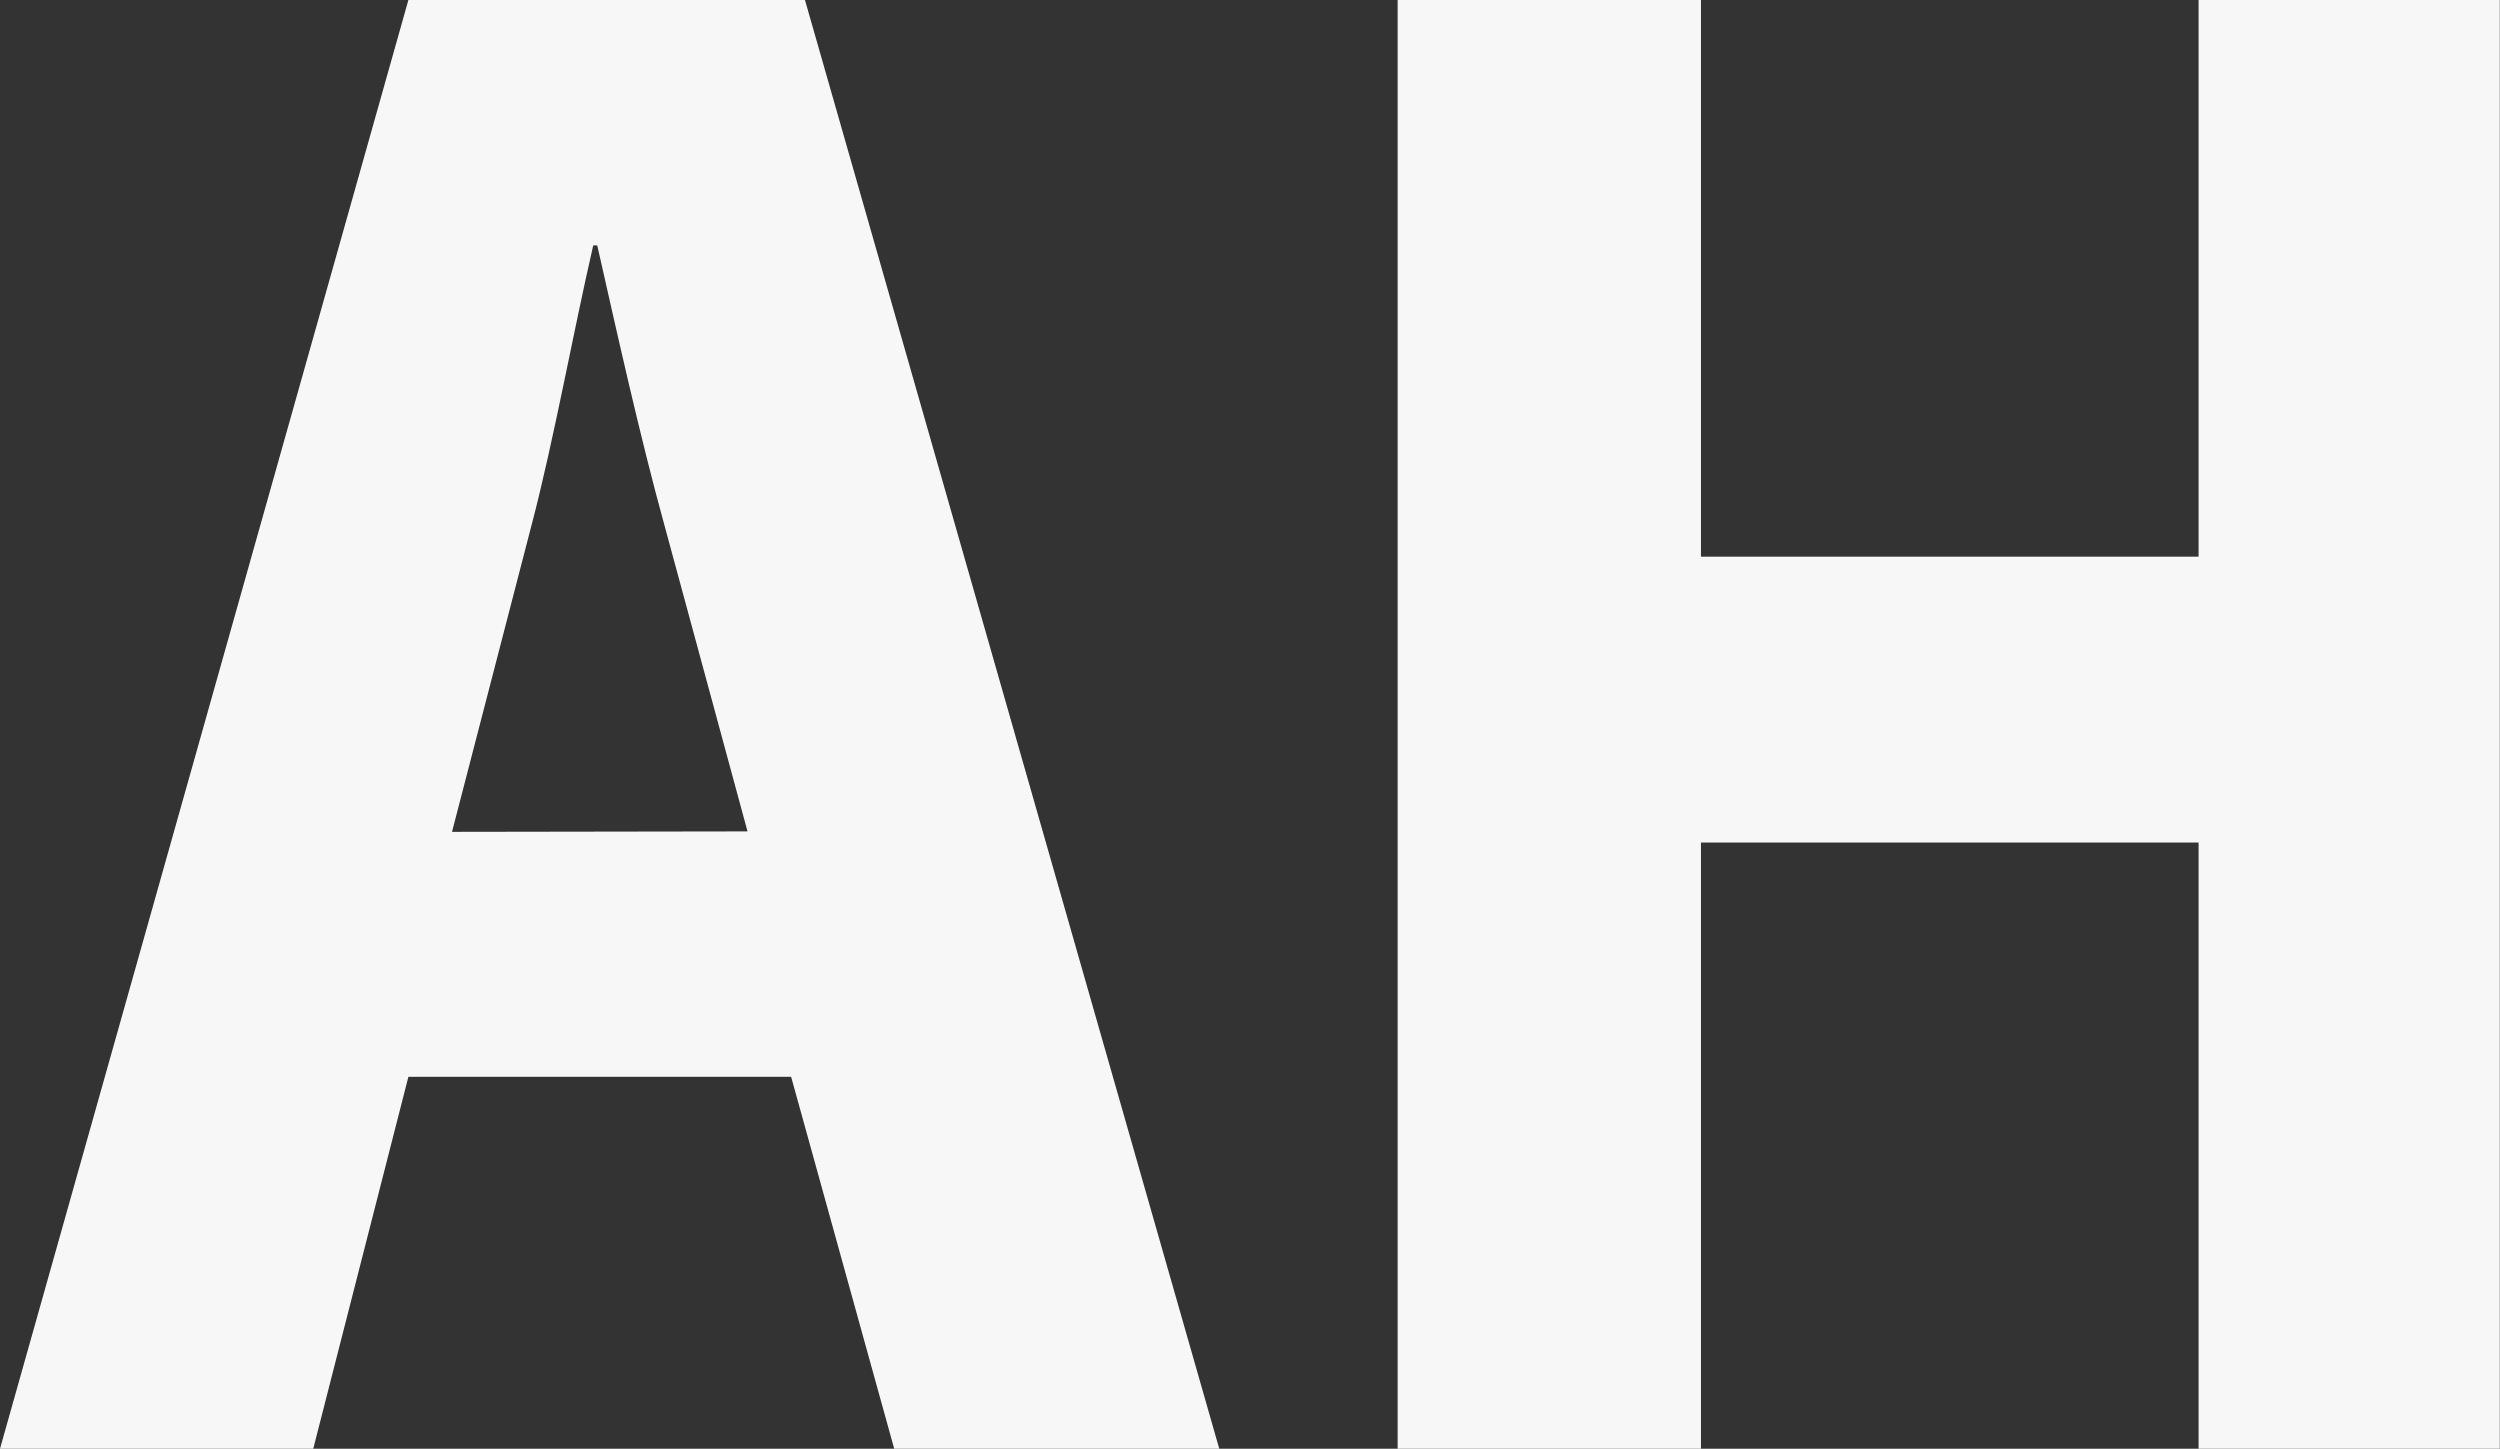 <svg xmlns="http://www.w3.org/2000/svg" viewBox="0 0 224.11 129.87"><rect x="0" y="0" width="224.11" height="129.87" fill="#333333" stroke="none"/><defs><style>.cls-1{fill:#f8f7f8;}</style></defs><title>Asset 2</title><g id="Layer_2" data-name="Layer 2"><g id="Layer_1-2" data-name="Layer 1"><path class="cls-1" d="M36.61,96.53l-8.53,33.34H0L36.61,0H72.16L109.3,129.87H80.16L70.92,96.53Zm30.4-22L59.54,47c-2.13-7.7-4.27-17.34-6-25h-.36c-1.78,7.71-3.55,17.54-5.51,25L40.52,74.57Z"/><path class="cls-1" d="M152.48,0V49.9h44.61V0h27V129.87h-27V75.53H152.48v54.34H125.29V0Z"/></g></g></svg>